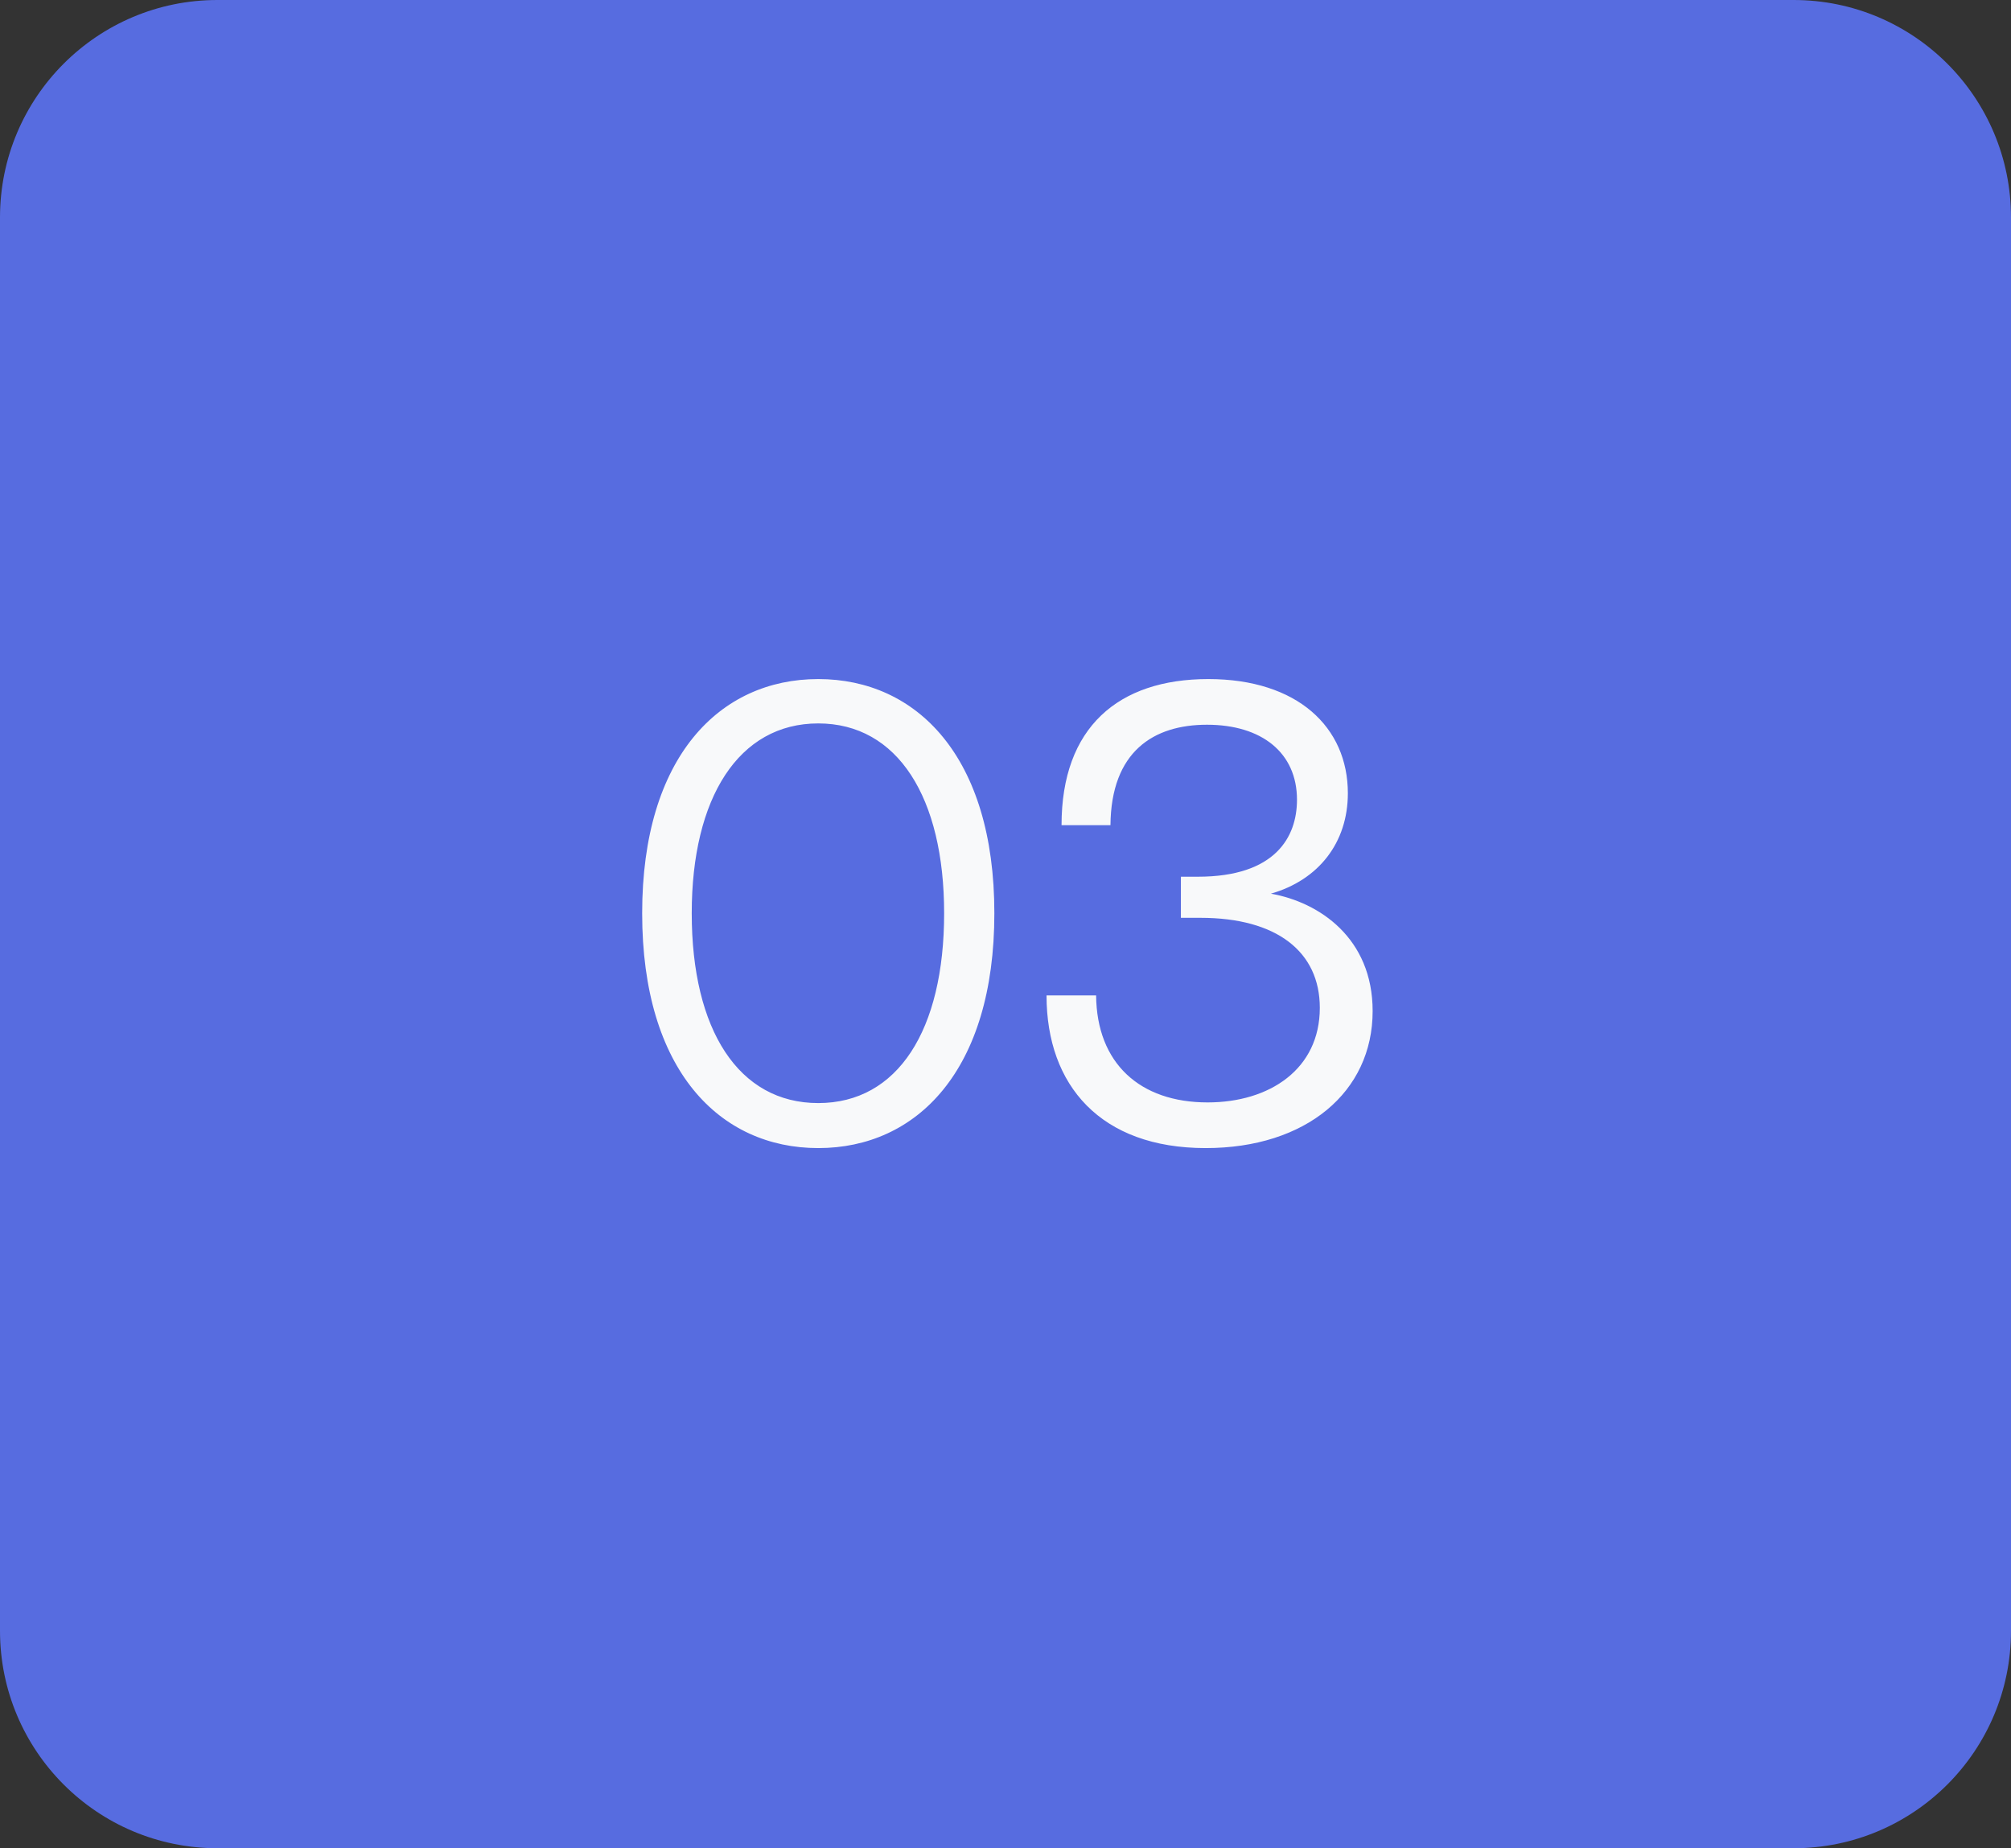<svg width="37" height="34" viewBox="0 0 37 34" fill="none" xmlns="http://www.w3.org/2000/svg">
<rect x="0" y="0" width="37" height="34" fill="#333333" stroke="none"/>
<path d="M0 4C0 1.791 1.791 0 4 0H33C35.209 0 37 1.791 37 4V30C37 32.209 35.209 34 33 34H4C1.791 34 0 32.209 0 30V4Z" fill="#576CE0"/>
<path d="M15.055 21.12C13.243 21.12 11.815 19.692 11.815 16.8C11.815 13.92 13.243 12.492 15.055 12.492C16.867 12.492 18.295 13.92 18.295 16.8C18.295 19.692 16.867 21.12 15.055 21.12ZM12.727 16.8C12.727 18.948 13.591 20.292 15.055 20.292C16.519 20.292 17.371 18.948 17.371 16.8C17.371 14.676 16.519 13.308 15.055 13.308C13.591 13.308 12.727 14.676 12.727 16.8ZM22.183 21.12C20.251 21.12 19.255 19.968 19.255 18.312H20.167C20.179 19.56 20.971 20.28 22.219 20.28C23.359 20.28 24.283 19.668 24.283 18.54C24.283 17.508 23.491 16.884 22.087 16.884H21.727V16.128H22.039C23.467 16.128 23.863 15.396 23.863 14.712C23.863 13.848 23.215 13.332 22.207 13.332C21.223 13.332 20.443 13.824 20.431 15.18H19.531C19.531 13.38 20.575 12.492 22.231 12.492C23.875 12.492 24.799 13.38 24.799 14.592C24.799 15.504 24.259 16.188 23.383 16.44C24.271 16.596 25.255 17.256 25.255 18.6C25.255 20.088 24.031 21.12 22.183 21.12Z" fill="#F8F9FA"/>
</svg>
